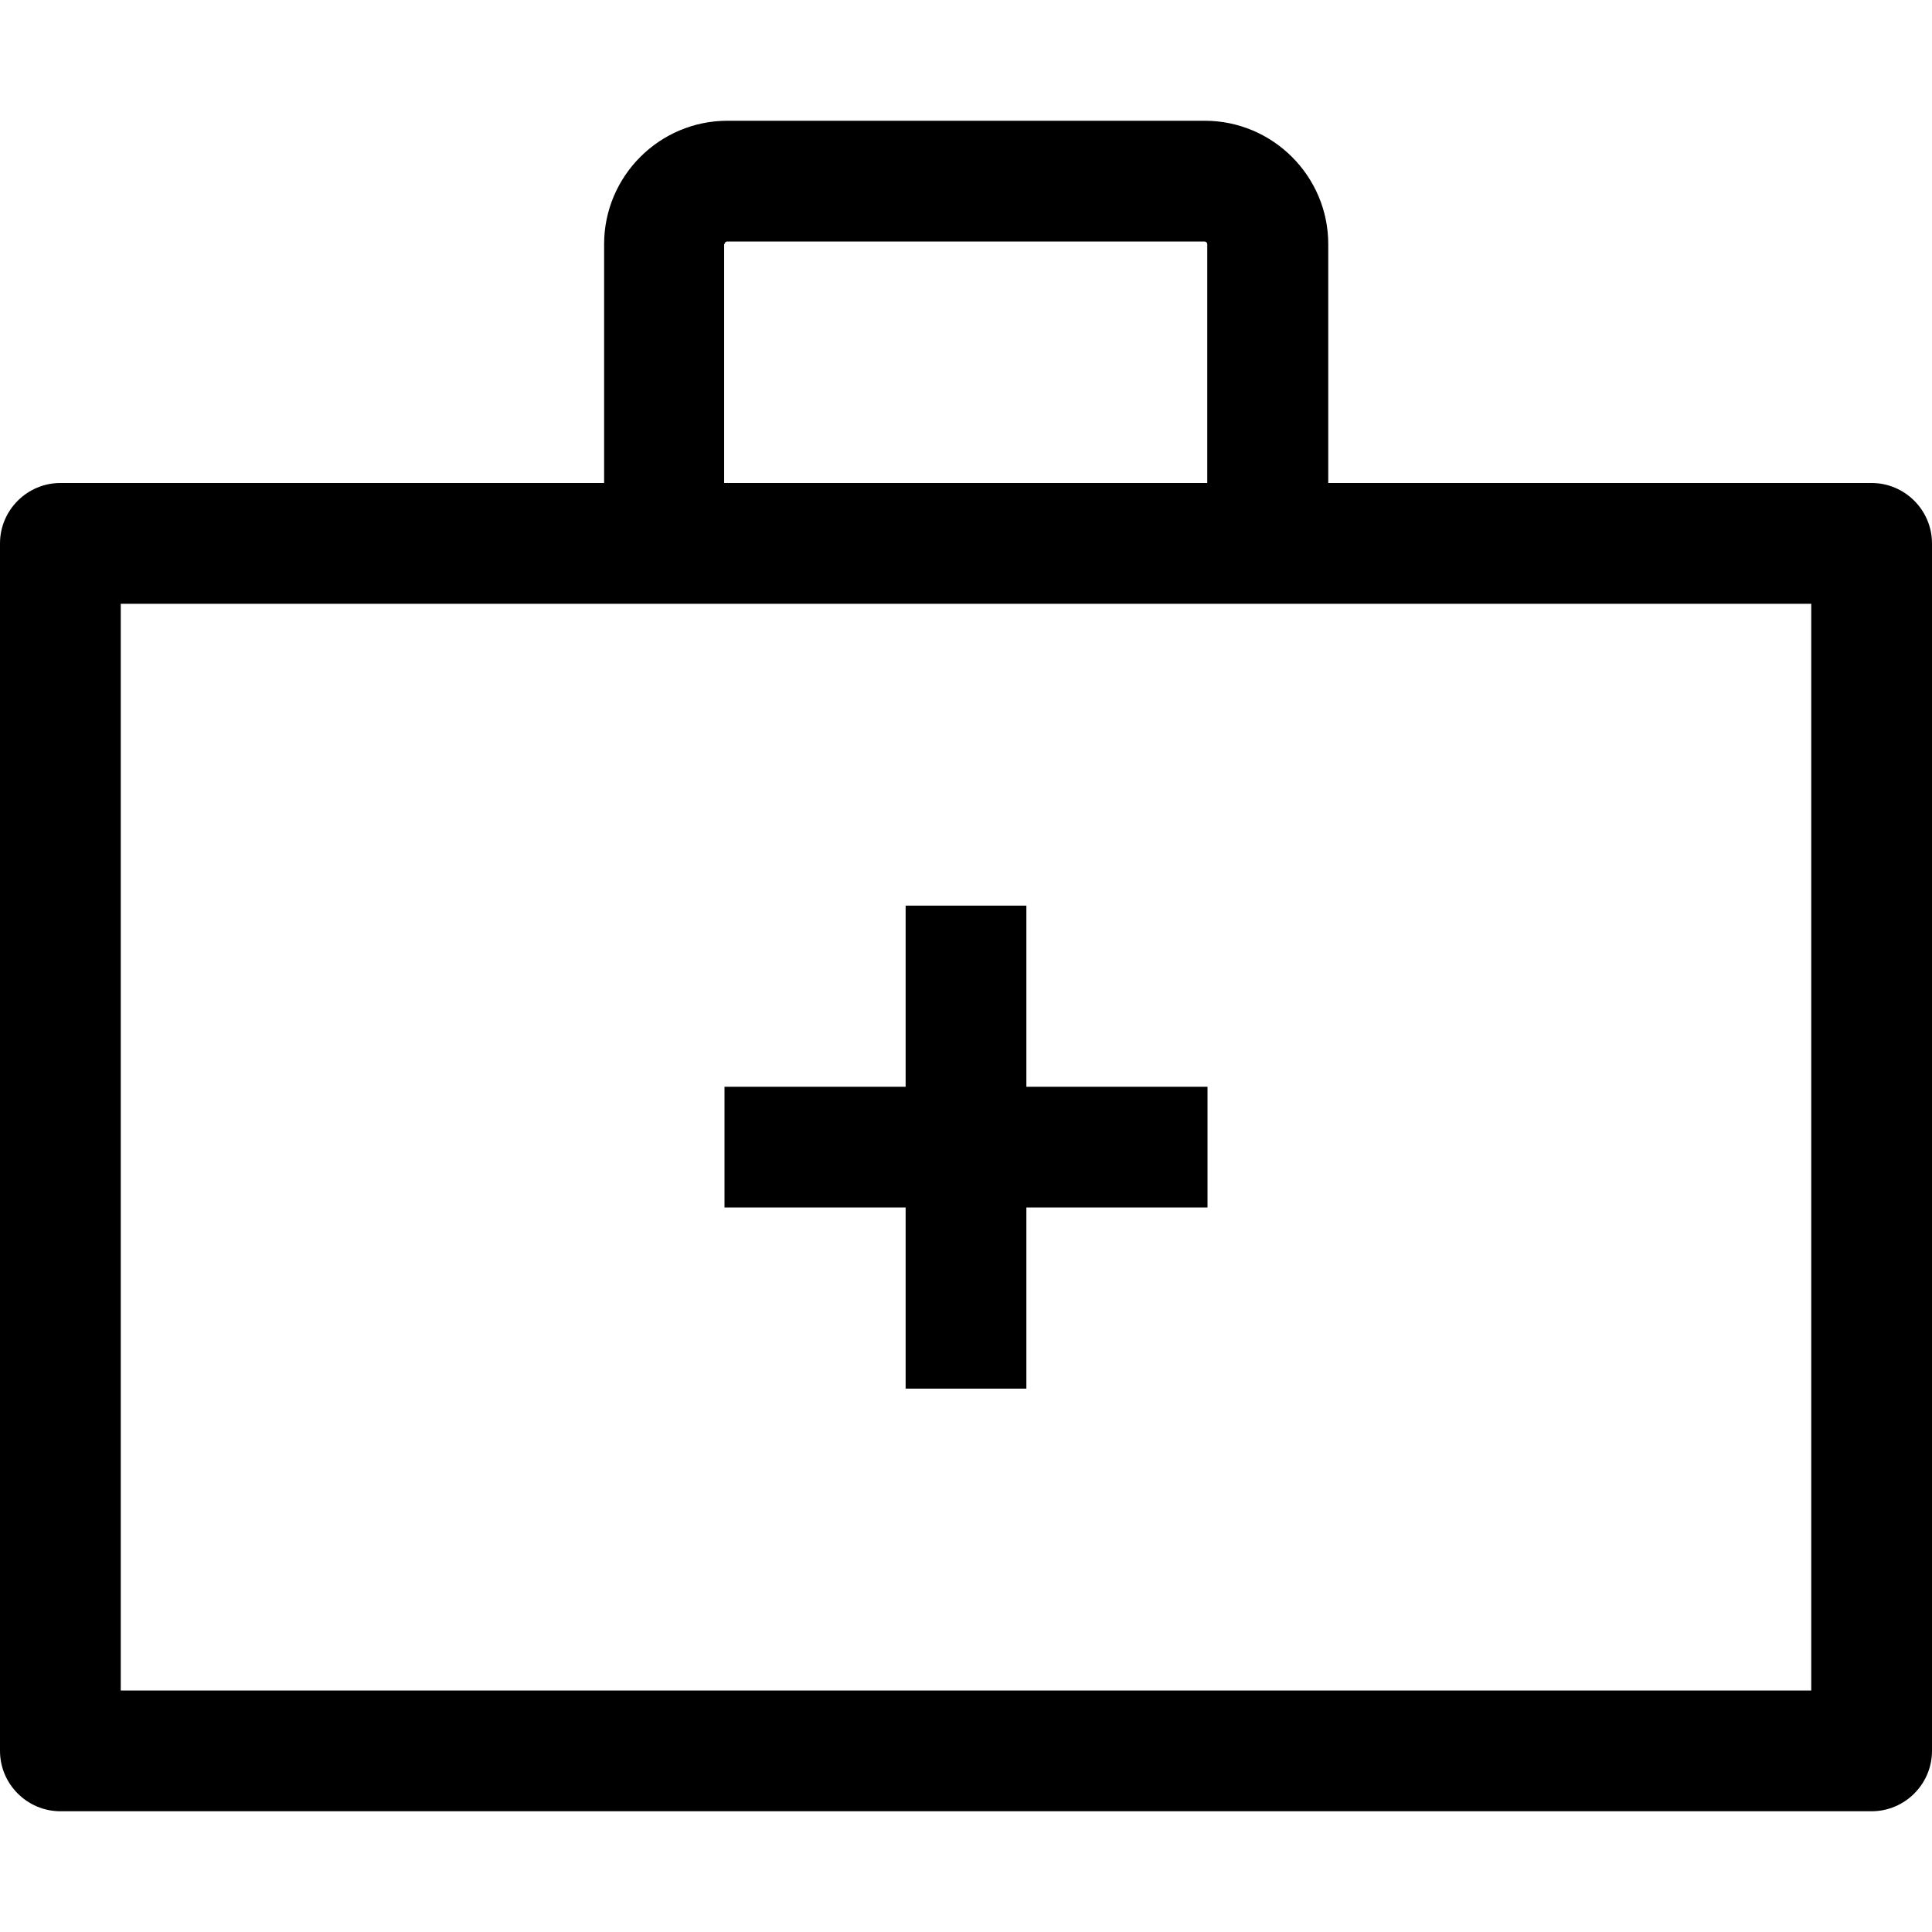 <svg width="16" height="16" viewBox="0 0 16 16" fill="none" xmlns="http://www.w3.org/2000/svg">
<path d="M15.5 4H11V2.022C11 1.458 10.54 1 9.977 1H6.025C5.46 1 5.003 1.46 5.003 2.022V4H0.5C0.225 4 0 4.225 0 4.5V14.5C0 14.775 0.225 15 0.5 15H15.5C15.775 15 16 14.775 16 14.5V4.5C16 4.225 15.775 4 15.5 4ZM6 2.022C6 2.01 6.01 2 6.022 2H9.975C9.988 2 9.998 2.01 9.998 2.022V4H5.997V2.022H6ZM15 14H1V5H15V14Z" fill="black"/>
<path d="M8.5 7.5H7.5V9H6V10H7.5V11.5H8.5V10H10V9H8.5V7.5Z" fill="black"/>
</svg>
